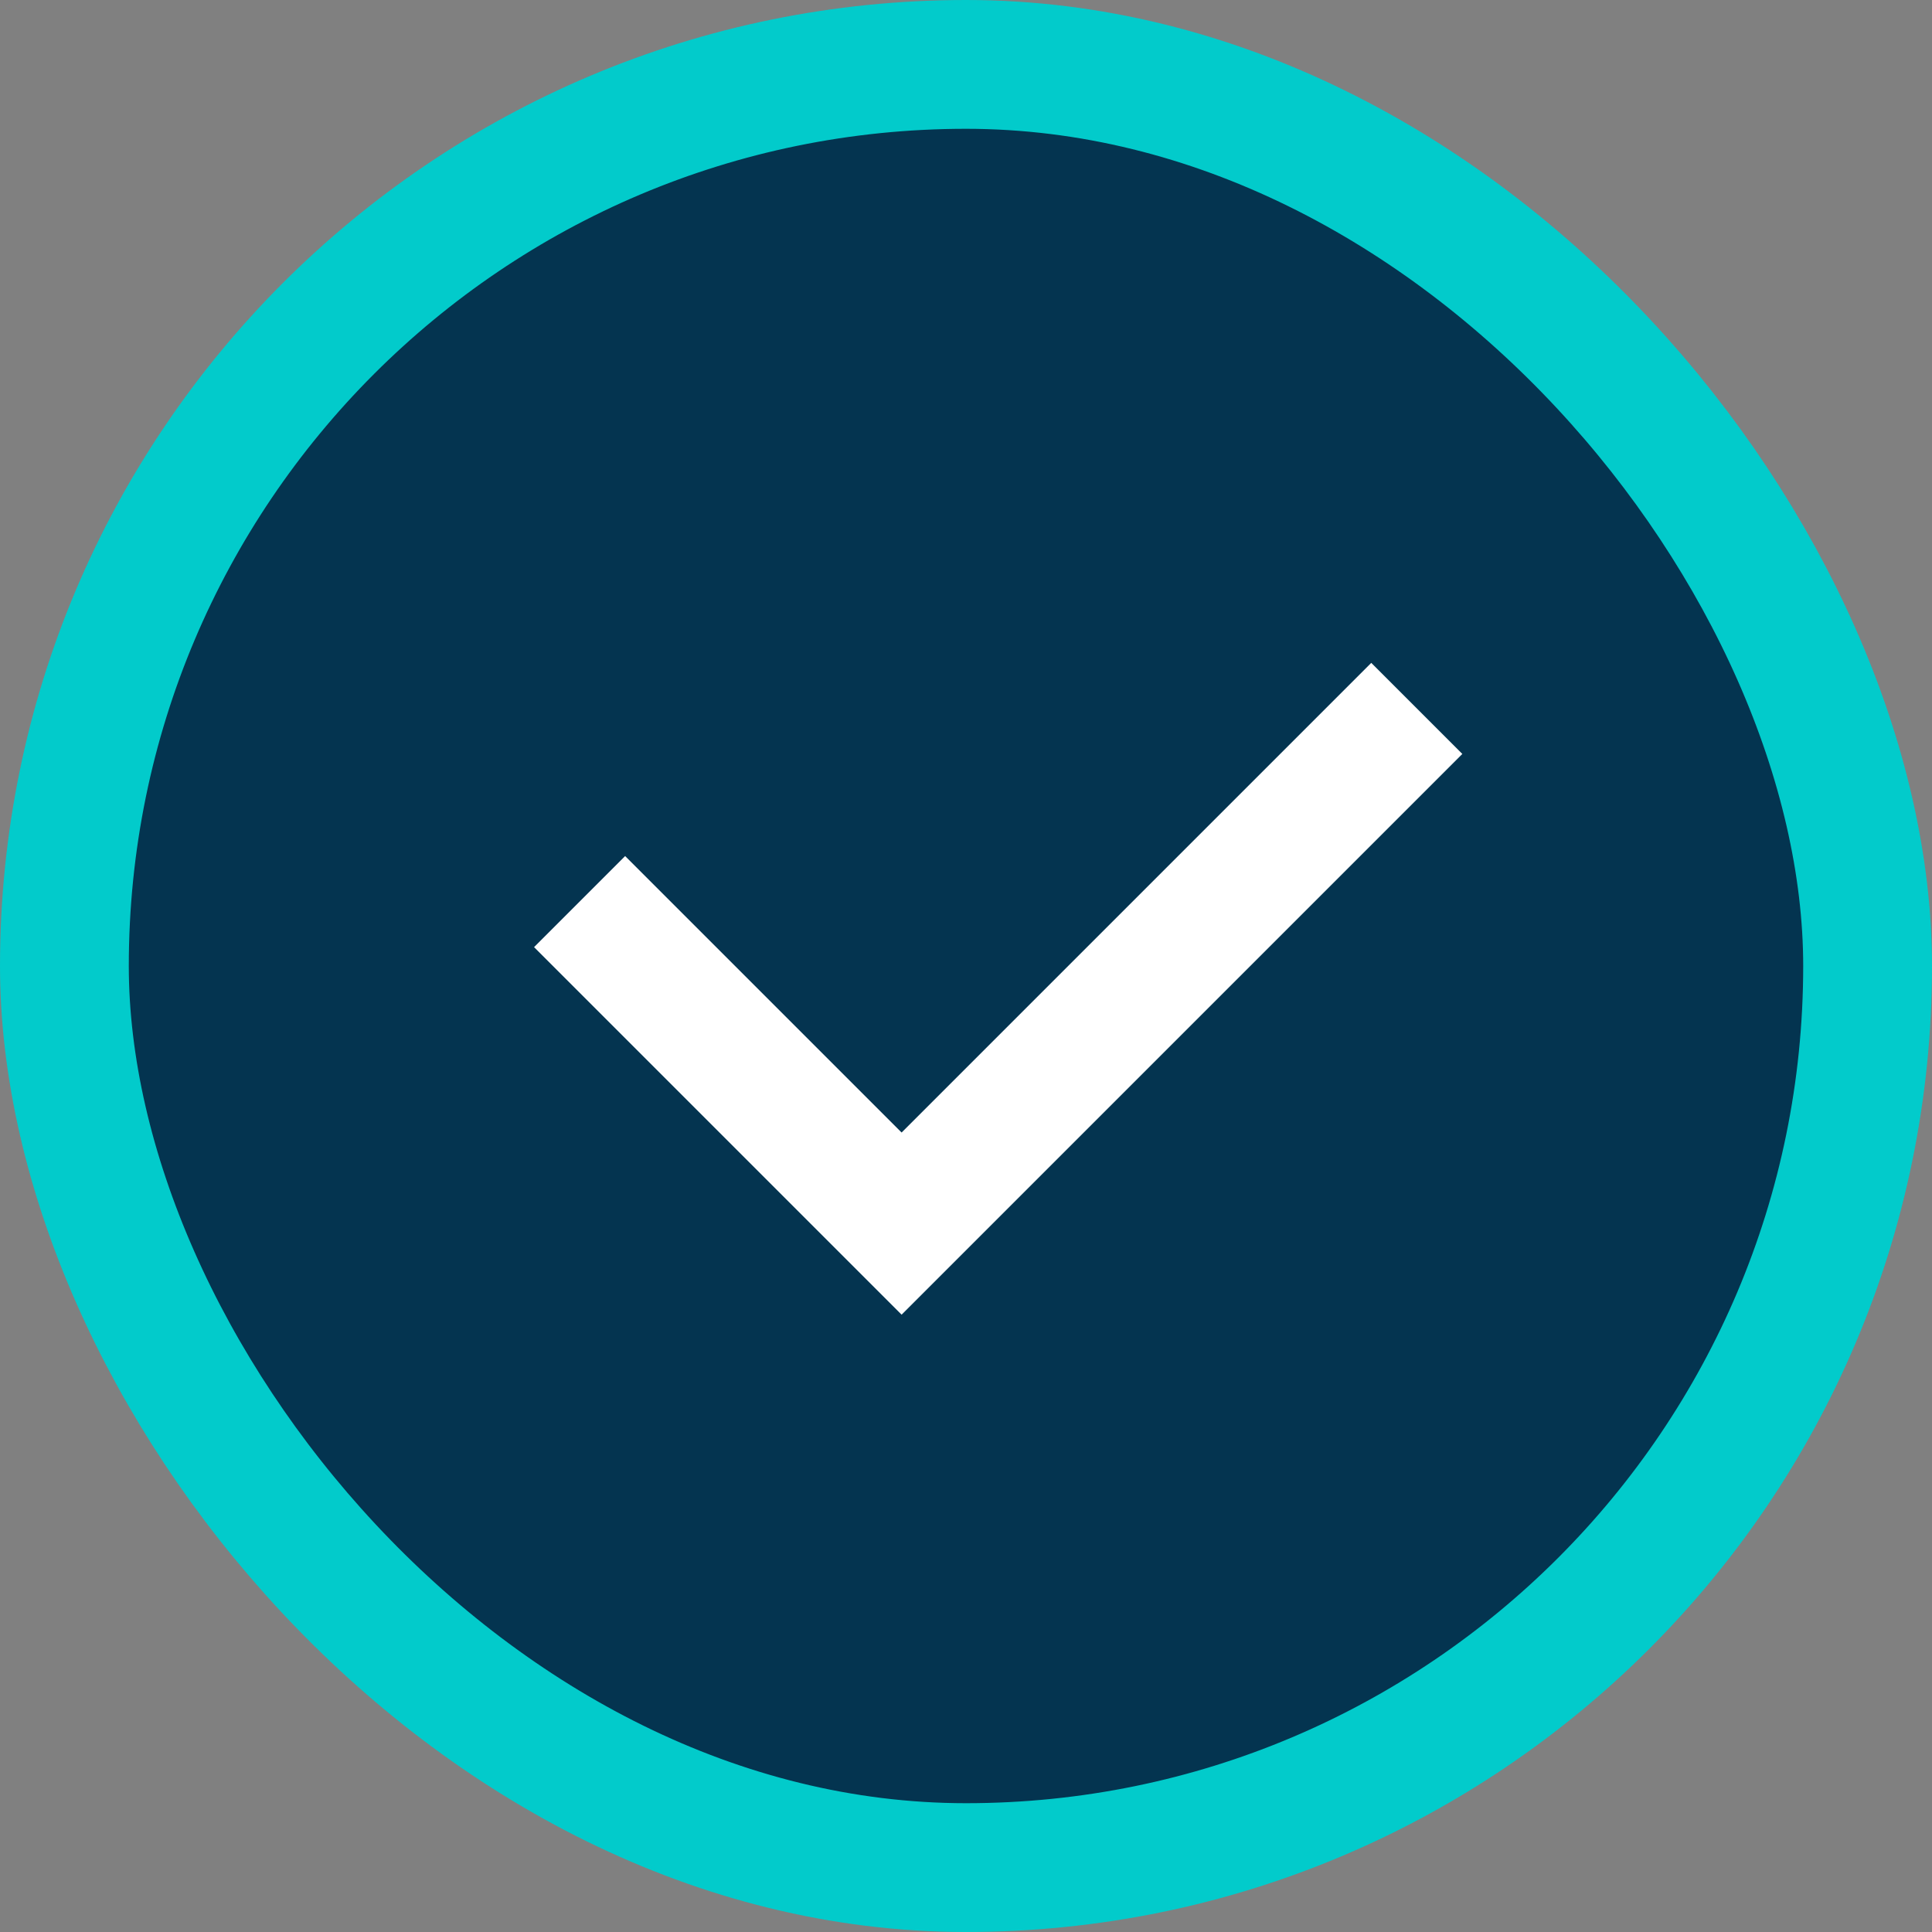 <svg width="30" height="30" viewBox="0 0 30 30" fill="none" xmlns="http://www.w3.org/2000/svg">
<rect x="0" y="0" width="30" height="30" fill="#808080" stroke="none"/>
<rect x="1" y="1" width="28" height="28" rx="14" fill="#043450" stroke="#02CBCB" stroke-width="2"/>
<path d="M9 14L14 19L22 11" stroke="white" stroke-width="2"/>
</svg>
